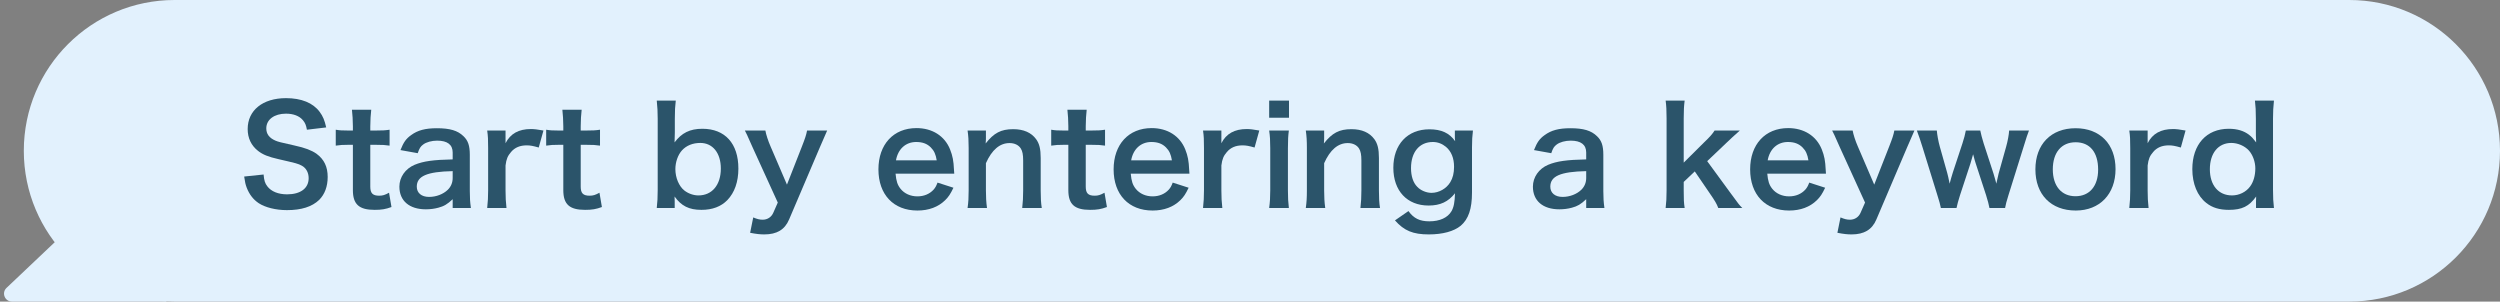 <svg width="315" height="38" viewBox="0 0 315 38" fill="none" xmlns="http://www.w3.org/2000/svg">
<rect x="0" y="0" width="315" height="38" fill="#808080" stroke="none"/>
<path d="M296 0H22C11.507 0 3 8.507 3 19C3 29.493 11.507 38 22 38H296C306.493 38 315 29.493 315 19C315 8.507 306.493 0 296 0Z" fill="#E2F1FD"/>
<path d="M0.822 36.274L8.5 29L21 38H1.51C0.606 38 0.166 36.896 0.822 36.274Z" fill="#E2F1FD"/>
<path d="M284.257 26.204V25.371C284.257 25.167 284.257 24.98 284.274 24.759C283.39 26 282.489 26.442 280.84 26.442C279.65 26.442 278.749 26.17 278.001 25.575C276.862 24.691 276.233 23.144 276.233 21.308C276.233 18.197 278.018 16.225 280.823 16.225C281.877 16.225 282.744 16.48 283.407 17.007C283.713 17.245 283.9 17.449 284.274 17.942C284.274 17.738 284.274 17.738 284.257 17.398C284.24 17.279 284.24 16.956 284.24 16.667V14.967C284.24 13.947 284.206 13.386 284.121 12.672H286.518C286.433 13.488 286.399 14.083 286.399 14.95V23.909C286.399 24.912 286.433 25.456 286.518 26.204H284.257ZM278.443 21.325C278.443 23.348 279.531 24.623 281.231 24.623C282.132 24.623 282.999 24.198 283.509 23.501C283.934 22.94 284.172 22.107 284.172 21.223C284.172 20.39 283.849 19.506 283.356 18.962C282.829 18.384 281.962 18.01 281.146 18.01C279.497 18.01 278.443 19.302 278.443 21.325Z" fill="#2B546A"/>
<path d="M275.38 16.446L274.785 18.588C274.071 18.384 273.714 18.316 273.272 18.316C272.422 18.316 271.776 18.588 271.3 19.149C270.875 19.642 270.705 20.033 270.603 20.849V23.994C270.603 24.912 270.637 25.405 270.722 26.204H268.291C268.376 25.371 268.41 24.878 268.41 23.994V18.656C268.41 17.619 268.393 17.143 268.291 16.446H270.603V18.044C271.215 16.837 272.269 16.259 273.799 16.259C274.207 16.259 274.615 16.31 275.38 16.446Z" fill="#2B546A"/>
<path d="M261.543 26.527C258.432 26.527 256.46 24.521 256.46 21.342C256.46 18.18 258.432 16.157 261.526 16.157C264.603 16.157 266.558 18.163 266.558 21.308C266.558 24.453 264.569 26.527 261.543 26.527ZM261.526 17.925C259.741 17.925 258.653 19.217 258.653 21.342C258.653 23.433 259.741 24.725 261.509 24.725C263.277 24.725 264.365 23.45 264.365 21.376C264.365 19.183 263.328 17.925 261.526 17.925Z" fill="#2B546A"/>
<path d="M252.642 26.204H250.67C250.602 25.796 250.449 25.252 250.245 24.589L248.936 20.577C248.902 20.509 248.8 20.135 248.613 19.438C248.528 19.744 248.324 20.441 248.273 20.611L246.964 24.589C246.777 25.167 246.59 25.847 246.522 26.204H244.55C244.448 25.711 244.38 25.456 244.108 24.589L242.238 18.554C242 17.772 241.762 17.075 241.524 16.446H244.04C244.074 16.939 244.227 17.806 244.414 18.469L245.349 21.784C245.417 22.005 245.519 22.481 245.655 23.144C245.689 22.974 245.978 21.971 246.046 21.767L247.27 18.061C247.44 17.568 247.644 16.786 247.695 16.446H249.514C249.565 16.769 249.786 17.568 249.939 18.061L251.197 21.92C251.248 22.073 251.333 22.396 251.435 22.753C251.486 22.974 251.503 22.991 251.537 23.144C251.571 23.008 251.571 23.008 251.622 22.77C251.673 22.532 251.792 21.988 251.826 21.869L252.778 18.469C252.982 17.738 253.118 16.99 253.152 16.446H255.651C255.43 17.007 255.396 17.143 254.954 18.554L253.067 24.589C252.812 25.405 252.727 25.728 252.642 26.204Z" fill="#2B546A"/>
<path d="M234.997 25.524L231.818 18.554C231.07 16.871 231.053 16.82 230.849 16.446H233.433C233.518 16.939 233.773 17.738 234.079 18.435L236.153 23.263L238.04 18.452C238.448 17.415 238.584 16.99 238.686 16.446H241.219C241.117 16.667 240.811 17.364 240.301 18.554L236.425 27.649C235.881 28.941 234.878 29.536 233.297 29.536C232.787 29.536 232.294 29.485 231.512 29.332L231.903 27.394C232.379 27.598 232.702 27.683 233.093 27.683C233.688 27.683 234.181 27.36 234.419 26.833L234.997 25.524Z" fill="#2B546A"/>
<path d="M230.072 21.886H222.677C222.762 22.821 222.915 23.297 223.306 23.79C223.799 24.402 224.564 24.742 225.431 24.742C226.264 24.742 226.978 24.436 227.471 23.892C227.675 23.654 227.794 23.467 227.964 23.008L229.97 23.654C229.579 24.47 229.358 24.793 228.933 25.218C228.049 26.085 226.859 26.527 225.431 26.527C222.422 26.527 220.518 24.521 220.518 21.342C220.518 18.197 222.405 16.14 225.312 16.14C227.301 16.14 228.865 17.126 229.545 18.826C229.868 19.642 229.987 20.254 230.038 21.41C230.038 21.444 230.038 21.495 230.072 21.886ZM222.728 20.203H227.862C227.743 19.455 227.539 18.996 227.114 18.571C226.655 18.112 226.077 17.891 225.278 17.891C223.952 17.891 222.983 18.775 222.728 20.203Z" fill="#2B546A"/>
<path d="M209.87 12.672H212.267C212.182 13.318 212.148 13.913 212.148 14.899V20.492L214.698 17.959C215.48 17.211 215.769 16.871 216.041 16.446H219.22C218.251 17.313 218.251 17.313 217.52 18.01L215.106 20.305L217.979 24.232C219.135 25.813 219.135 25.813 219.526 26.204H216.5C216.296 25.66 216.092 25.32 215.378 24.283L213.542 21.597L212.148 22.923V24.028C212.148 25.133 212.165 25.541 212.267 26.204H209.87C209.955 25.507 209.989 24.929 209.989 23.994V14.899C209.989 13.879 209.955 13.318 209.87 12.672Z" fill="#2B546A"/>
<path d="M199.861 26.204V25.099C199.181 25.745 198.756 25.983 198.059 26.17C197.566 26.306 197.022 26.374 196.478 26.374C194.404 26.374 193.146 25.303 193.146 23.518C193.146 22.328 193.894 21.257 195.067 20.764C196.172 20.305 197.43 20.135 199.861 20.084V19.217C199.861 18.231 199.198 17.721 197.906 17.721C197.226 17.721 196.529 17.908 196.138 18.214C195.815 18.452 195.662 18.69 195.458 19.302L193.282 18.911C193.673 17.925 193.979 17.483 194.625 17.024C195.458 16.412 196.41 16.157 197.872 16.157C199.504 16.157 200.49 16.446 201.221 17.16C201.799 17.704 202.02 18.35 202.02 19.506V24.079C202.02 24.98 202.054 25.439 202.156 26.204H199.861ZM199.861 22.413V21.563C196.614 21.631 195.339 22.192 195.339 23.518C195.339 24.317 195.934 24.81 196.886 24.81C197.787 24.81 198.671 24.47 199.249 23.909C199.657 23.501 199.861 23.008 199.861 22.413Z" fill="#2B546A"/>
<path d="M175.765 27.768L177.465 26.595C178.128 27.513 178.876 27.887 180.1 27.887C181.409 27.887 182.412 27.428 182.888 26.612C183.177 26.102 183.296 25.507 183.33 24.351C182.48 25.422 181.477 25.898 179.998 25.898C177.295 25.898 175.561 24.045 175.561 21.138C175.561 18.197 177.346 16.293 180.1 16.293C181.613 16.293 182.616 16.752 183.347 17.789C183.313 17.449 183.313 17.415 183.313 17.228V16.446H185.591C185.506 17.177 185.472 17.653 185.472 18.571V24.266C185.472 26.306 185.03 27.615 184.044 28.448C183.194 29.145 181.783 29.536 180.032 29.536C178.043 29.536 176.921 29.077 175.765 27.768ZM177.788 21.189C177.788 22.192 178.06 23.025 178.57 23.535C178.995 23.994 179.726 24.3 180.372 24.3C181.307 24.3 182.259 23.756 182.735 22.957C183.058 22.43 183.211 21.801 183.211 21.019C183.211 19.931 182.871 19.081 182.191 18.503C181.715 18.112 181.154 17.891 180.542 17.891C178.842 17.891 177.788 19.166 177.788 21.189Z" fill="#2B546A"/>
<path d="M166.979 26.204H164.531C164.633 25.473 164.667 24.946 164.667 23.994V18.656C164.667 17.721 164.633 17.143 164.531 16.446H166.843V17.347C166.843 17.602 166.843 17.653 166.809 18.078C167.846 16.752 168.747 16.276 170.277 16.276C171.586 16.276 172.555 16.701 173.167 17.534C173.575 18.095 173.745 18.775 173.745 19.914V23.994C173.745 24.929 173.779 25.575 173.881 26.204H171.416C171.501 25.439 171.535 24.861 171.535 23.994V20.22C171.535 19.506 171.45 19.047 171.246 18.724C170.974 18.282 170.464 18.027 169.818 18.027C168.594 18.027 167.591 18.877 166.843 20.56V23.994C166.843 24.827 166.877 25.473 166.979 26.204Z" fill="#2B546A"/>
<path d="M159.915 12.672H162.414V14.831H159.915V12.672ZM159.915 16.446H162.397C162.312 17.075 162.278 17.636 162.278 18.673V23.977C162.278 24.912 162.312 25.49 162.397 26.204H159.915C160.017 25.439 160.051 24.844 160.051 23.994V18.656C160.051 17.721 160.017 17.143 159.915 16.446Z" fill="#2B546A"/>
<path d="M158.671 16.446L158.076 18.588C157.362 18.384 157.005 18.316 156.563 18.316C155.713 18.316 155.067 18.588 154.591 19.149C154.166 19.642 153.996 20.033 153.894 20.849V23.994C153.894 24.912 153.928 25.405 154.013 26.204H151.582C151.667 25.371 151.701 24.878 151.701 23.994V18.656C151.701 17.619 151.684 17.143 151.582 16.446H153.894V18.044C154.506 16.837 155.56 16.259 157.09 16.259C157.498 16.259 157.906 16.31 158.671 16.446Z" fill="#2B546A"/>
<path d="M149.87 21.886H142.475C142.56 22.821 142.713 23.297 143.104 23.79C143.597 24.402 144.362 24.742 145.229 24.742C146.062 24.742 146.776 24.436 147.269 23.892C147.473 23.654 147.592 23.467 147.762 23.008L149.768 23.654C149.377 24.47 149.156 24.793 148.731 25.218C147.847 26.085 146.657 26.527 145.229 26.527C142.22 26.527 140.316 24.521 140.316 21.342C140.316 18.197 142.203 16.14 145.11 16.14C147.099 16.14 148.663 17.126 149.343 18.826C149.666 19.642 149.785 20.254 149.836 21.41C149.836 21.444 149.836 21.495 149.87 21.886ZM142.526 20.203H147.66C147.541 19.455 147.337 18.996 146.912 18.571C146.453 18.112 145.875 17.891 145.076 17.891C143.75 17.891 142.781 18.775 142.526 20.203Z" fill="#2B546A"/>
<path d="M134.492 13.828H136.923C136.855 14.423 136.804 15.154 136.804 15.919V16.446H137.518C138.317 16.446 138.691 16.429 139.235 16.344V18.35C138.674 18.265 138.351 18.248 137.569 18.248H136.804V23.518C136.804 24.351 137.11 24.657 137.926 24.657C138.368 24.657 138.64 24.572 139.167 24.283L139.473 26.085C138.742 26.357 138.232 26.442 137.348 26.442C135.393 26.442 134.611 25.745 134.611 23.96V18.248H133.965C133.336 18.248 133.013 18.265 132.452 18.35V16.344C132.945 16.429 133.268 16.446 133.982 16.446H134.611V15.919C134.611 15.188 134.56 14.44 134.492 13.828Z" fill="#2B546A"/>
<path d="M124.362 26.204H121.914C122.016 25.473 122.05 24.946 122.05 23.994V18.656C122.05 17.721 122.016 17.143 121.914 16.446H124.226V17.347C124.226 17.602 124.226 17.653 124.192 18.078C125.229 16.752 126.13 16.276 127.66 16.276C128.969 16.276 129.938 16.701 130.55 17.534C130.958 18.095 131.128 18.775 131.128 19.914V23.994C131.128 24.929 131.162 25.575 131.264 26.204H128.799C128.884 25.439 128.918 24.861 128.918 23.994V20.22C128.918 19.506 128.833 19.047 128.629 18.724C128.357 18.282 127.847 18.027 127.201 18.027C125.977 18.027 124.974 18.877 124.226 20.56V23.994C124.226 24.827 124.26 25.473 124.362 26.204Z" fill="#2B546A"/>
<path d="M120.236 21.886H112.841C112.926 22.821 113.079 23.297 113.47 23.79C113.963 24.402 114.728 24.742 115.595 24.742C116.428 24.742 117.142 24.436 117.635 23.892C117.839 23.654 117.958 23.467 118.128 23.008L120.134 23.654C119.743 24.47 119.522 24.793 119.097 25.218C118.213 26.085 117.023 26.527 115.595 26.527C112.586 26.527 110.682 24.521 110.682 21.342C110.682 18.197 112.569 16.14 115.476 16.14C117.465 16.14 119.029 17.126 119.709 18.826C120.032 19.642 120.151 20.254 120.202 21.41C120.202 21.444 120.202 21.495 120.236 21.886ZM112.892 20.203H118.026C117.907 19.455 117.703 18.996 117.278 18.571C116.819 18.112 116.241 17.891 115.442 17.891C114.116 17.891 113.147 18.775 112.892 20.203Z" fill="#2B546A"/>
<path d="M98.001 25.524L94.822 18.554C94.074 16.871 94.057 16.82 93.853 16.446H96.437C96.522 16.939 96.777 17.738 97.083 18.435L99.157 23.263L101.044 18.452C101.452 17.415 101.588 16.99 101.69 16.446H104.223C104.121 16.667 103.815 17.364 103.305 18.554L99.429 27.649C98.885 28.941 97.882 29.536 96.301 29.536C95.791 29.536 95.298 29.485 94.516 29.332L94.907 27.394C95.383 27.598 95.706 27.683 96.097 27.683C96.692 27.683 97.185 27.36 97.423 26.833L98.001 25.524Z" fill="#2B546A"/>
<path d="M85.012 26.204H82.751C82.836 25.456 82.87 24.912 82.87 23.909V14.95C82.87 14.083 82.836 13.488 82.751 12.672H85.148C85.063 13.386 85.029 13.947 85.029 14.967V16.667C85.029 16.939 85.012 17.364 84.995 17.942C85.879 16.752 86.933 16.225 88.497 16.225C91.353 16.225 93.036 18.078 93.036 21.24C93.036 22.906 92.56 24.266 91.642 25.218C90.843 26.034 89.755 26.442 88.378 26.442C86.814 26.442 85.845 25.949 84.995 24.759C85.012 24.98 85.012 25.167 85.012 25.371V26.204ZM90.826 21.24C90.826 19.285 89.806 18.01 88.242 18.01C87.29 18.01 86.491 18.333 85.93 18.945C85.42 19.506 85.097 20.424 85.097 21.308C85.097 22.379 85.539 23.45 86.219 23.994C86.712 24.385 87.375 24.623 88.004 24.623C89.721 24.623 90.826 23.297 90.826 21.24Z" fill="#2B546A"/>
<path d="M70.858 13.828H73.289C73.221 14.423 73.17 15.154 73.17 15.919V16.446H73.884C74.683 16.446 75.057 16.429 75.601 16.344V18.35C75.04 18.265 74.717 18.248 73.935 18.248H73.17V23.518C73.17 24.351 73.476 24.657 74.292 24.657C74.734 24.657 75.006 24.572 75.533 24.283L75.839 26.085C75.108 26.357 74.598 26.442 73.714 26.442C71.759 26.442 70.977 25.745 70.977 23.96V18.248H70.331C69.702 18.248 69.379 18.265 68.818 18.35V16.344C69.311 16.429 69.634 16.446 70.348 16.446H70.977V15.919C70.977 15.188 70.926 14.44 70.858 13.828Z" fill="#2B546A"/>
<path d="M68.475 16.446L67.88 18.588C67.166 18.384 66.809 18.316 66.367 18.316C65.517 18.316 64.871 18.588 64.395 19.149C63.97 19.642 63.8 20.033 63.698 20.849V23.994C63.698 24.912 63.732 25.405 63.817 26.204H61.386C61.471 25.371 61.505 24.878 61.505 23.994V18.656C61.505 17.619 61.488 17.143 61.386 16.446H63.698V18.044C64.31 16.837 65.364 16.259 66.894 16.259C67.302 16.259 67.71 16.31 68.475 16.446Z" fill="#2B546A"/>
<path d="M57.037 26.204V25.099C56.357 25.745 55.932 25.983 55.235 26.17C54.742 26.306 54.198 26.374 53.654 26.374C51.58 26.374 50.322 25.303 50.322 23.518C50.322 22.328 51.07 21.257 52.243 20.764C53.348 20.305 54.606 20.135 57.037 20.084V19.217C57.037 18.231 56.374 17.721 55.082 17.721C54.402 17.721 53.705 17.908 53.314 18.214C52.991 18.452 52.838 18.69 52.634 19.302L50.458 18.911C50.849 17.925 51.155 17.483 51.801 17.024C52.634 16.412 53.586 16.157 55.048 16.157C56.68 16.157 57.666 16.446 58.397 17.16C58.975 17.704 59.196 18.35 59.196 19.506V24.079C59.196 24.98 59.23 25.439 59.332 26.204H57.037ZM57.037 22.413V21.563C53.79 21.631 52.515 22.192 52.515 23.518C52.515 24.317 53.11 24.81 54.062 24.81C54.963 24.81 55.847 24.47 56.425 23.909C56.833 23.501 57.037 23.008 57.037 22.413Z" fill="#2B546A"/>
<path d="M44.345 13.828H46.776C46.708 14.423 46.657 15.154 46.657 15.919V16.446H47.371C48.17 16.446 48.544 16.429 49.088 16.344V18.35C48.527 18.265 48.204 18.248 47.422 18.248H46.657V23.518C46.657 24.351 46.963 24.657 47.779 24.657C48.221 24.657 48.493 24.572 49.02 24.283L49.326 26.085C48.595 26.357 48.085 26.442 47.201 26.442C45.246 26.442 44.464 25.745 44.464 23.96V18.248H43.818C43.189 18.248 42.866 18.265 42.305 18.35V16.344C42.798 16.429 43.121 16.446 43.835 16.446H44.464V15.919C44.464 15.188 44.413 14.44 44.345 13.828Z" fill="#2B546A"/>
<path d="M30.765 22.243L33.213 21.988C33.281 22.753 33.383 23.093 33.689 23.484C34.182 24.13 35.066 24.487 36.171 24.487C37.871 24.487 38.891 23.722 38.891 22.447C38.891 21.75 38.568 21.172 38.041 20.883C37.531 20.611 37.429 20.594 35.083 20.05C33.808 19.761 33.128 19.489 32.516 19.013C31.649 18.333 31.207 17.398 31.207 16.259C31.207 13.896 33.111 12.366 36.035 12.366C37.973 12.366 39.435 12.961 40.268 14.083C40.693 14.644 40.897 15.154 41.101 16.055L38.67 16.344C38.568 15.766 38.449 15.477 38.16 15.137C37.718 14.61 36.97 14.321 36.035 14.321C34.556 14.321 33.553 15.069 33.553 16.174C33.553 16.888 33.927 17.381 34.709 17.721C35.083 17.874 35.219 17.908 37.106 18.333C38.449 18.622 39.265 18.945 39.877 19.37C40.846 20.084 41.288 21.019 41.288 22.294C41.288 23.501 40.914 24.487 40.217 25.184C39.316 26.051 37.973 26.476 36.154 26.476C34.76 26.476 33.4 26.136 32.584 25.592C31.904 25.133 31.411 24.487 31.088 23.654C30.935 23.263 30.867 22.94 30.765 22.243Z" fill="#2B546A"/>
</svg>
